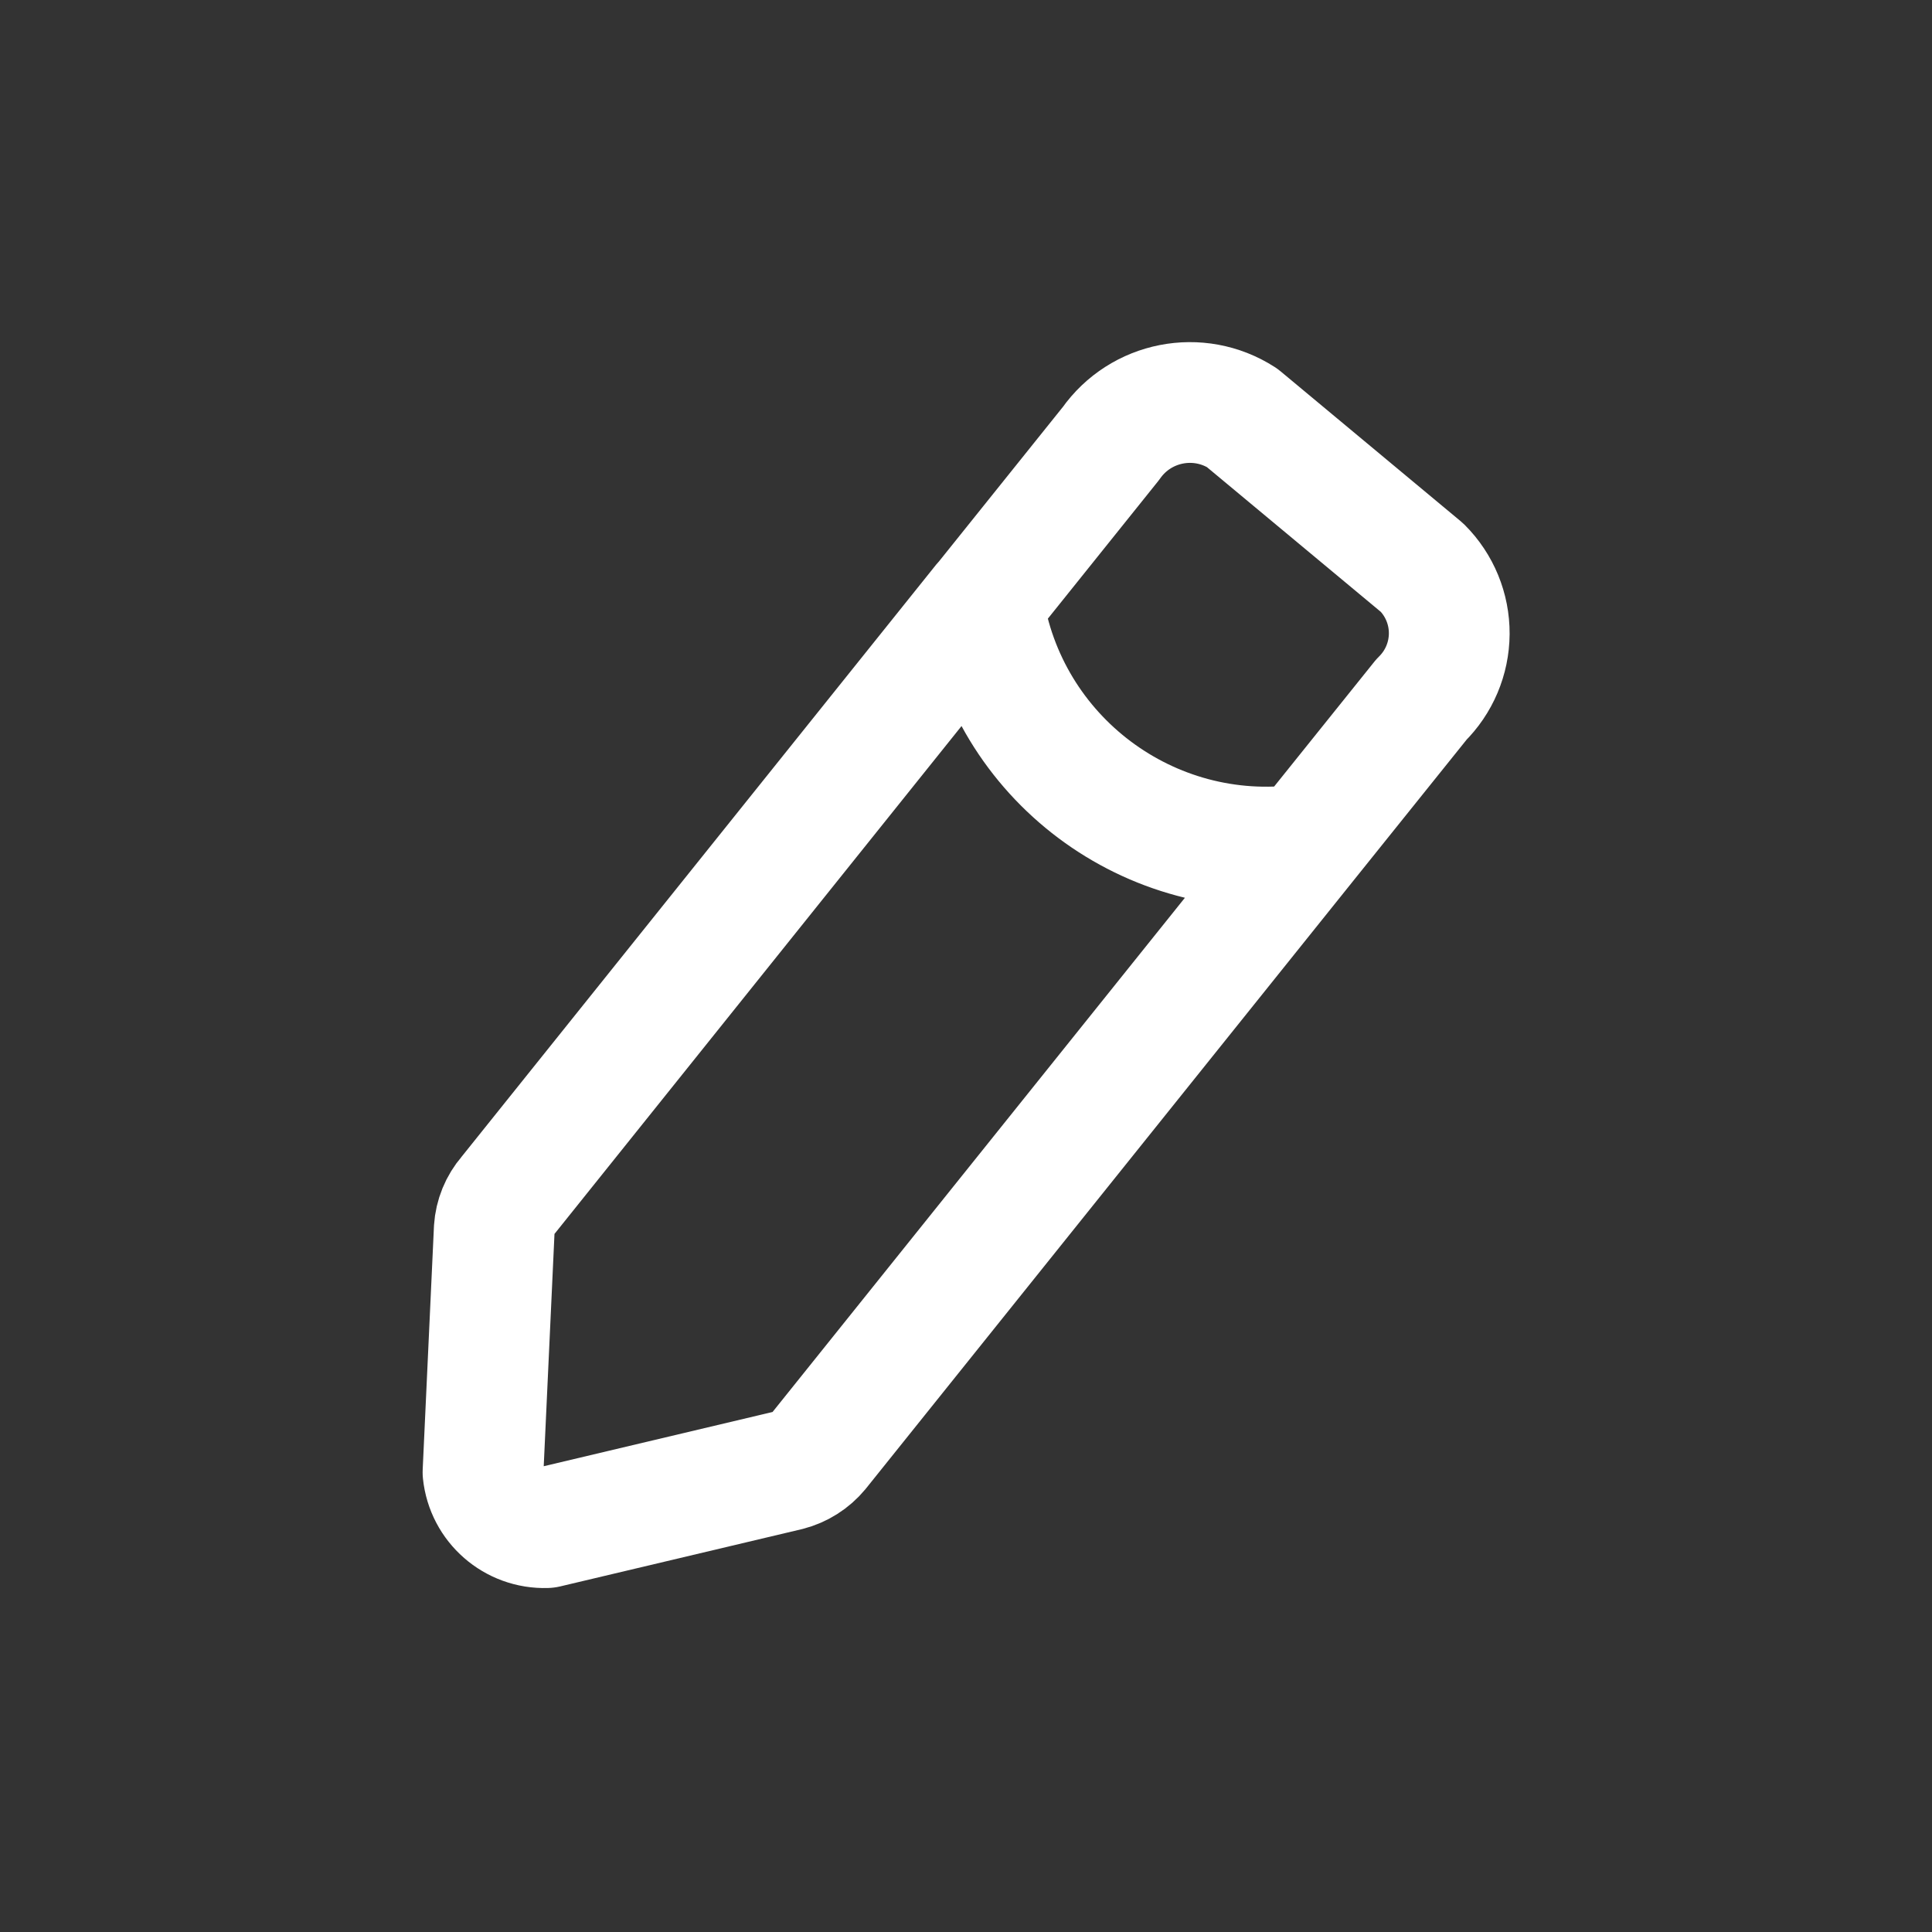<?xml version="1.0" encoding="UTF-8"?>
<svg width="24px" height="24px" viewBox="0 0 24 24" version="1.1" xmlns="http://www.w3.org/2000/svg" xmlns:xlink="http://www.w3.org/1999/xlink">
    <rect x="0" y="0" width="24" height="24" fill="#333333" stroke="none"/>
    <title>Edit</title>
    <g id="Xnix/Line/Pencil" stroke="none" stroke-width="1" fill="none" fill-rule="evenodd" stroke-linecap="round" stroke-linejoin="round">
        <g id="Vector" transform="translate(6, 5)" stroke="#ffff" stroke-width="1.5">
            <path d="M6.209,2.49 L0.311,9.849 C0.21,9.966 0.15,10.113 0.14,10.267 L0,13.29 C0.041,13.69 0.385,13.99 0.787,13.977 L3.787,13.266 C3.938,13.227 4.073,13.142 4.172,13.022 L10.212,5.49 M6.212,2.49 L7.8,0.51 C8.17,-0.016 8.888,-0.157 9.429,0.19 L11.666,2.052 C11.883,2.269 12.005,2.565 12.003,2.873 C12.001,3.18 11.877,3.474 11.657,3.69 L10.212,5.49 M6.212,2.49 C6.501,4.415 8.283,5.752 10.212,5.49" id="vector-10"></path>
        </g>
    </g>
</svg>